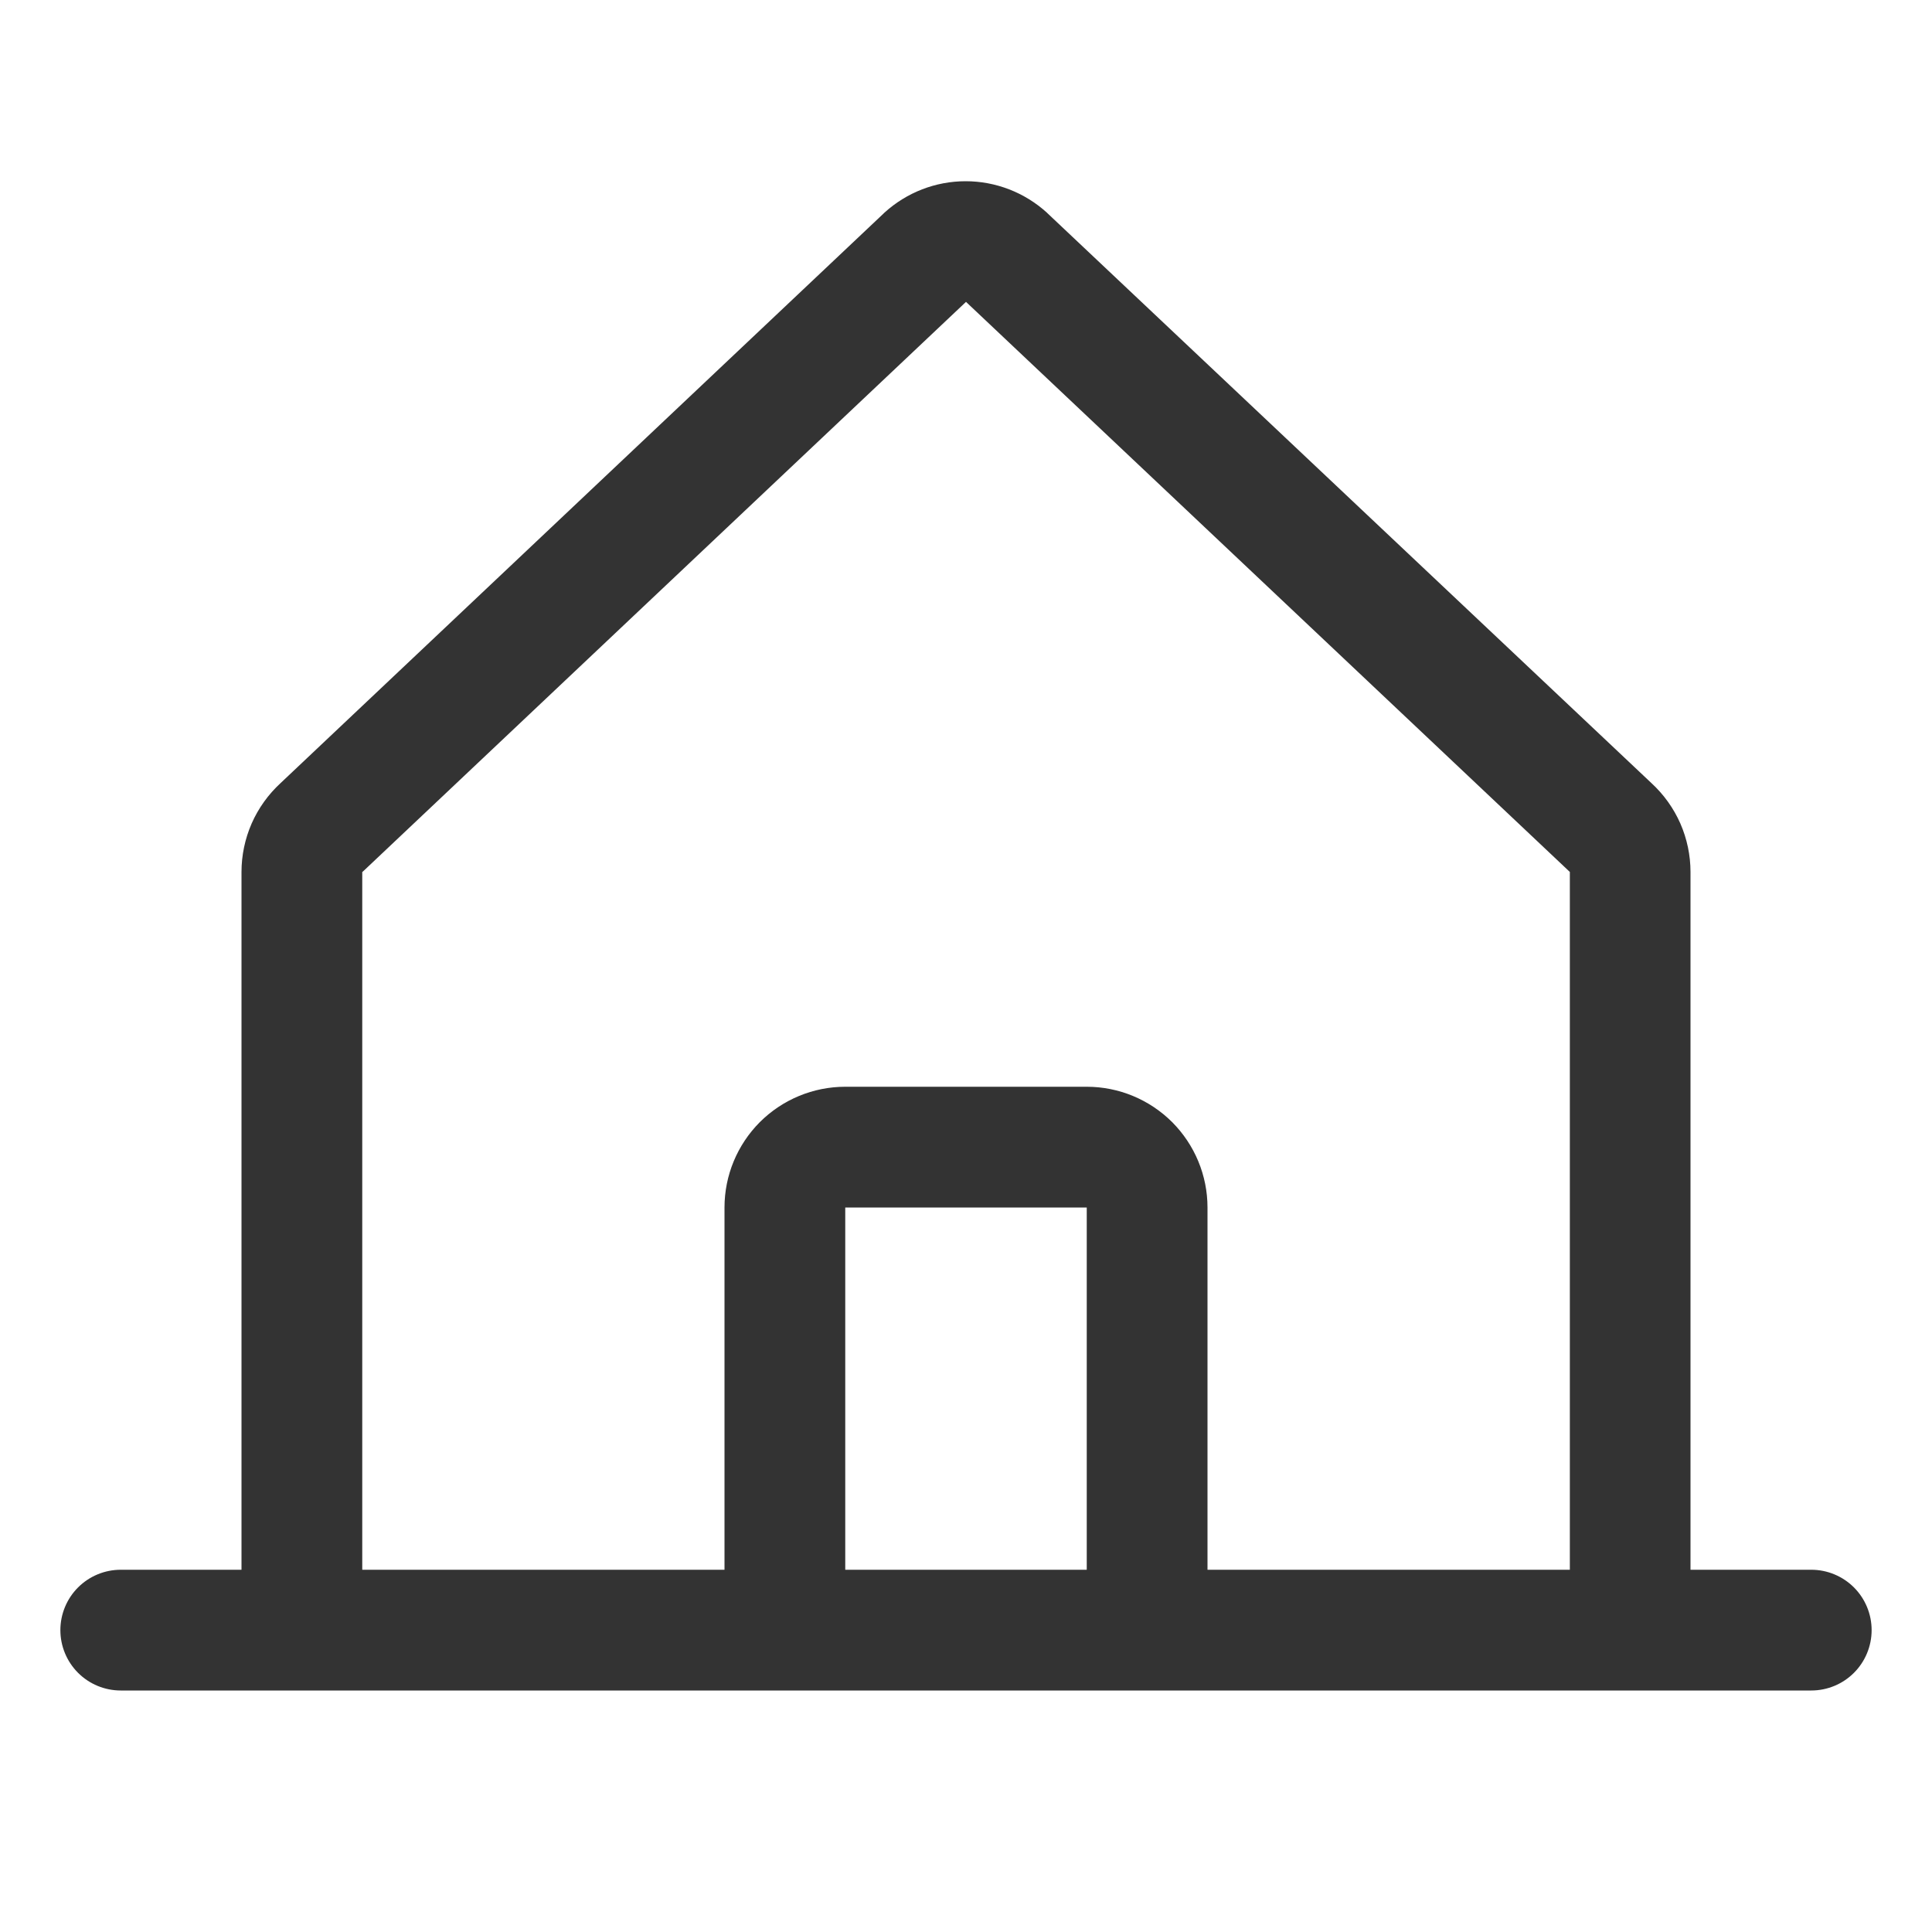 <svg width="20" height="20" viewBox="0 0 20 20" fill="none" xmlns="http://www.w3.org/2000/svg">
<path d="M18.75 16.25H17.5V9.027C17.5 8.854 17.464 8.683 17.395 8.525C17.325 8.366 17.223 8.224 17.096 8.107L10.846 2.21C10.843 2.207 10.84 2.205 10.838 2.202C10.607 1.992 10.307 1.876 9.996 1.876C9.685 1.876 9.386 1.992 9.155 2.202L9.147 2.21L2.904 8.107C2.777 8.224 2.675 8.366 2.605 8.525C2.536 8.683 2.5 8.854 2.5 9.027V16.25H1.25C1.084 16.25 0.925 16.316 0.808 16.433C0.691 16.55 0.625 16.709 0.625 16.875C0.625 17.041 0.691 17.2 0.808 17.317C0.925 17.434 1.084 17.5 1.25 17.5H18.75C18.916 17.5 19.075 17.434 19.192 17.317C19.309 17.2 19.375 17.041 19.375 16.875C19.375 16.709 19.309 16.55 19.192 16.433C19.075 16.316 18.916 16.25 18.75 16.25ZM3.75 9.027L3.759 9.02L10 3.125L16.242 9.018L16.251 9.026V16.25H12.5V12.5C12.5 12.168 12.368 11.851 12.134 11.616C11.899 11.382 11.582 11.25 11.25 11.25H8.75C8.418 11.25 8.101 11.382 7.866 11.616C7.632 11.851 7.5 12.168 7.5 12.5V16.25H3.75V9.027ZM11.25 16.25H8.75V12.5H11.25V16.25Z" fill="#333333"/>
</svg>

